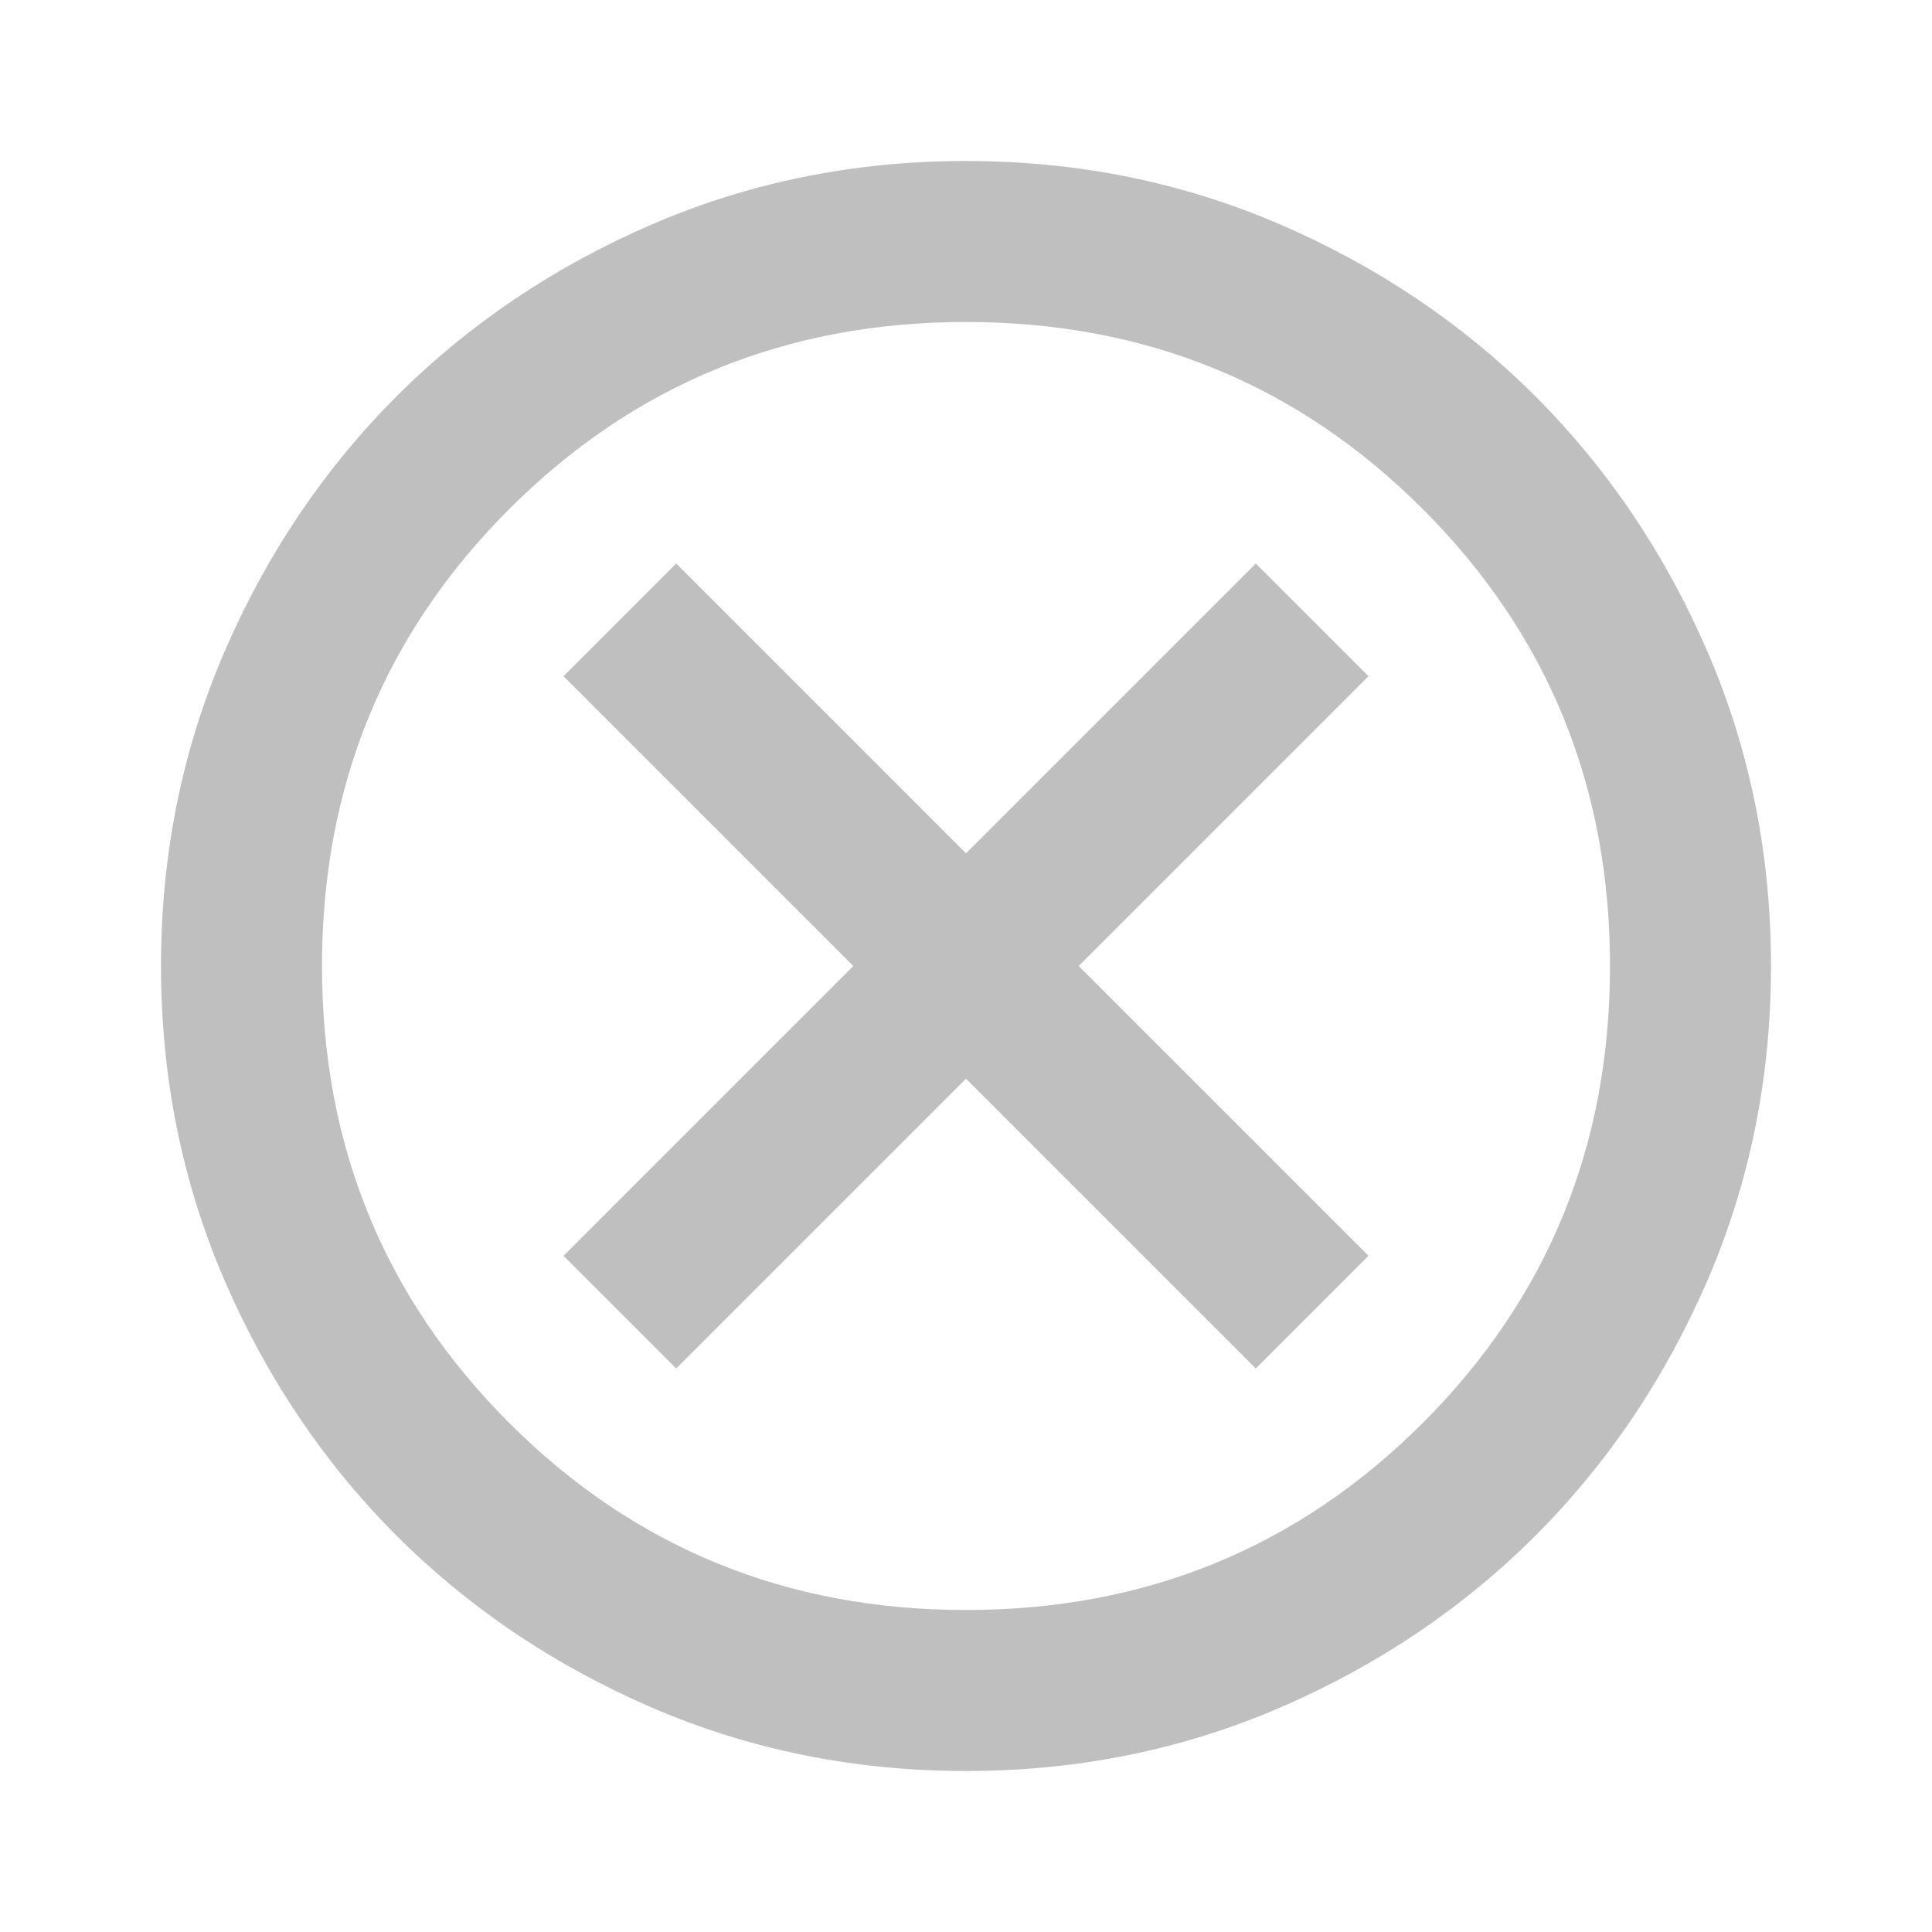 <svg width="15" height="15" xmlns="http://www.w3.org/2000/svg" xmlns:xlink="http://www.w3.org/1999/xlink" xml:space="preserve" overflow="hidden"><g transform="translate(-676 -529)"><path d="M681.25 539.625 683.5 537.375 685.75 539.625 686.625 538.75 684.375 536.5 686.625 534.25 685.75 533.375 683.5 535.625 681.25 533.375 680.375 534.25 682.625 536.5 680.375 538.75 681.25 539.625ZM683.5 542.75C682.635 542.75 681.823 542.586 681.062 542.258 680.302 541.93 679.641 541.484 679.078 540.922 678.516 540.359 678.07 539.698 677.742 538.938 677.414 538.177 677.25 537.365 677.25 536.5 677.25 535.635 677.414 534.823 677.742 534.062 678.07 533.302 678.516 532.641 679.078 532.078 679.641 531.516 680.302 531.07 681.062 530.742 681.823 530.414 682.635 530.25 683.5 530.25 684.365 530.25 685.177 530.414 685.938 530.742 686.698 531.07 687.359 531.516 687.922 532.078 688.484 532.641 688.93 533.302 689.258 534.062 689.586 534.823 689.75 535.635 689.75 536.5 689.75 537.365 689.586 538.177 689.258 538.938 688.93 539.698 688.484 540.359 687.922 540.922 687.359 541.484 686.698 541.93 685.938 542.258 685.177 542.586 684.365 542.75 683.5 542.75ZM683.5 541.5C684.896 541.5 686.078 541.016 687.047 540.047 688.016 539.078 688.5 537.896 688.5 536.5 688.5 535.104 688.016 533.922 687.047 532.953 686.078 531.984 684.896 531.5 683.5 531.5 682.104 531.5 680.922 531.984 679.953 532.953 678.984 533.922 678.5 535.104 678.5 536.5 678.5 537.896 678.984 539.078 679.953 540.047 680.922 541.016 682.104 541.5 683.5 541.5Z" fill="#BFBFBF"/></g></svg>